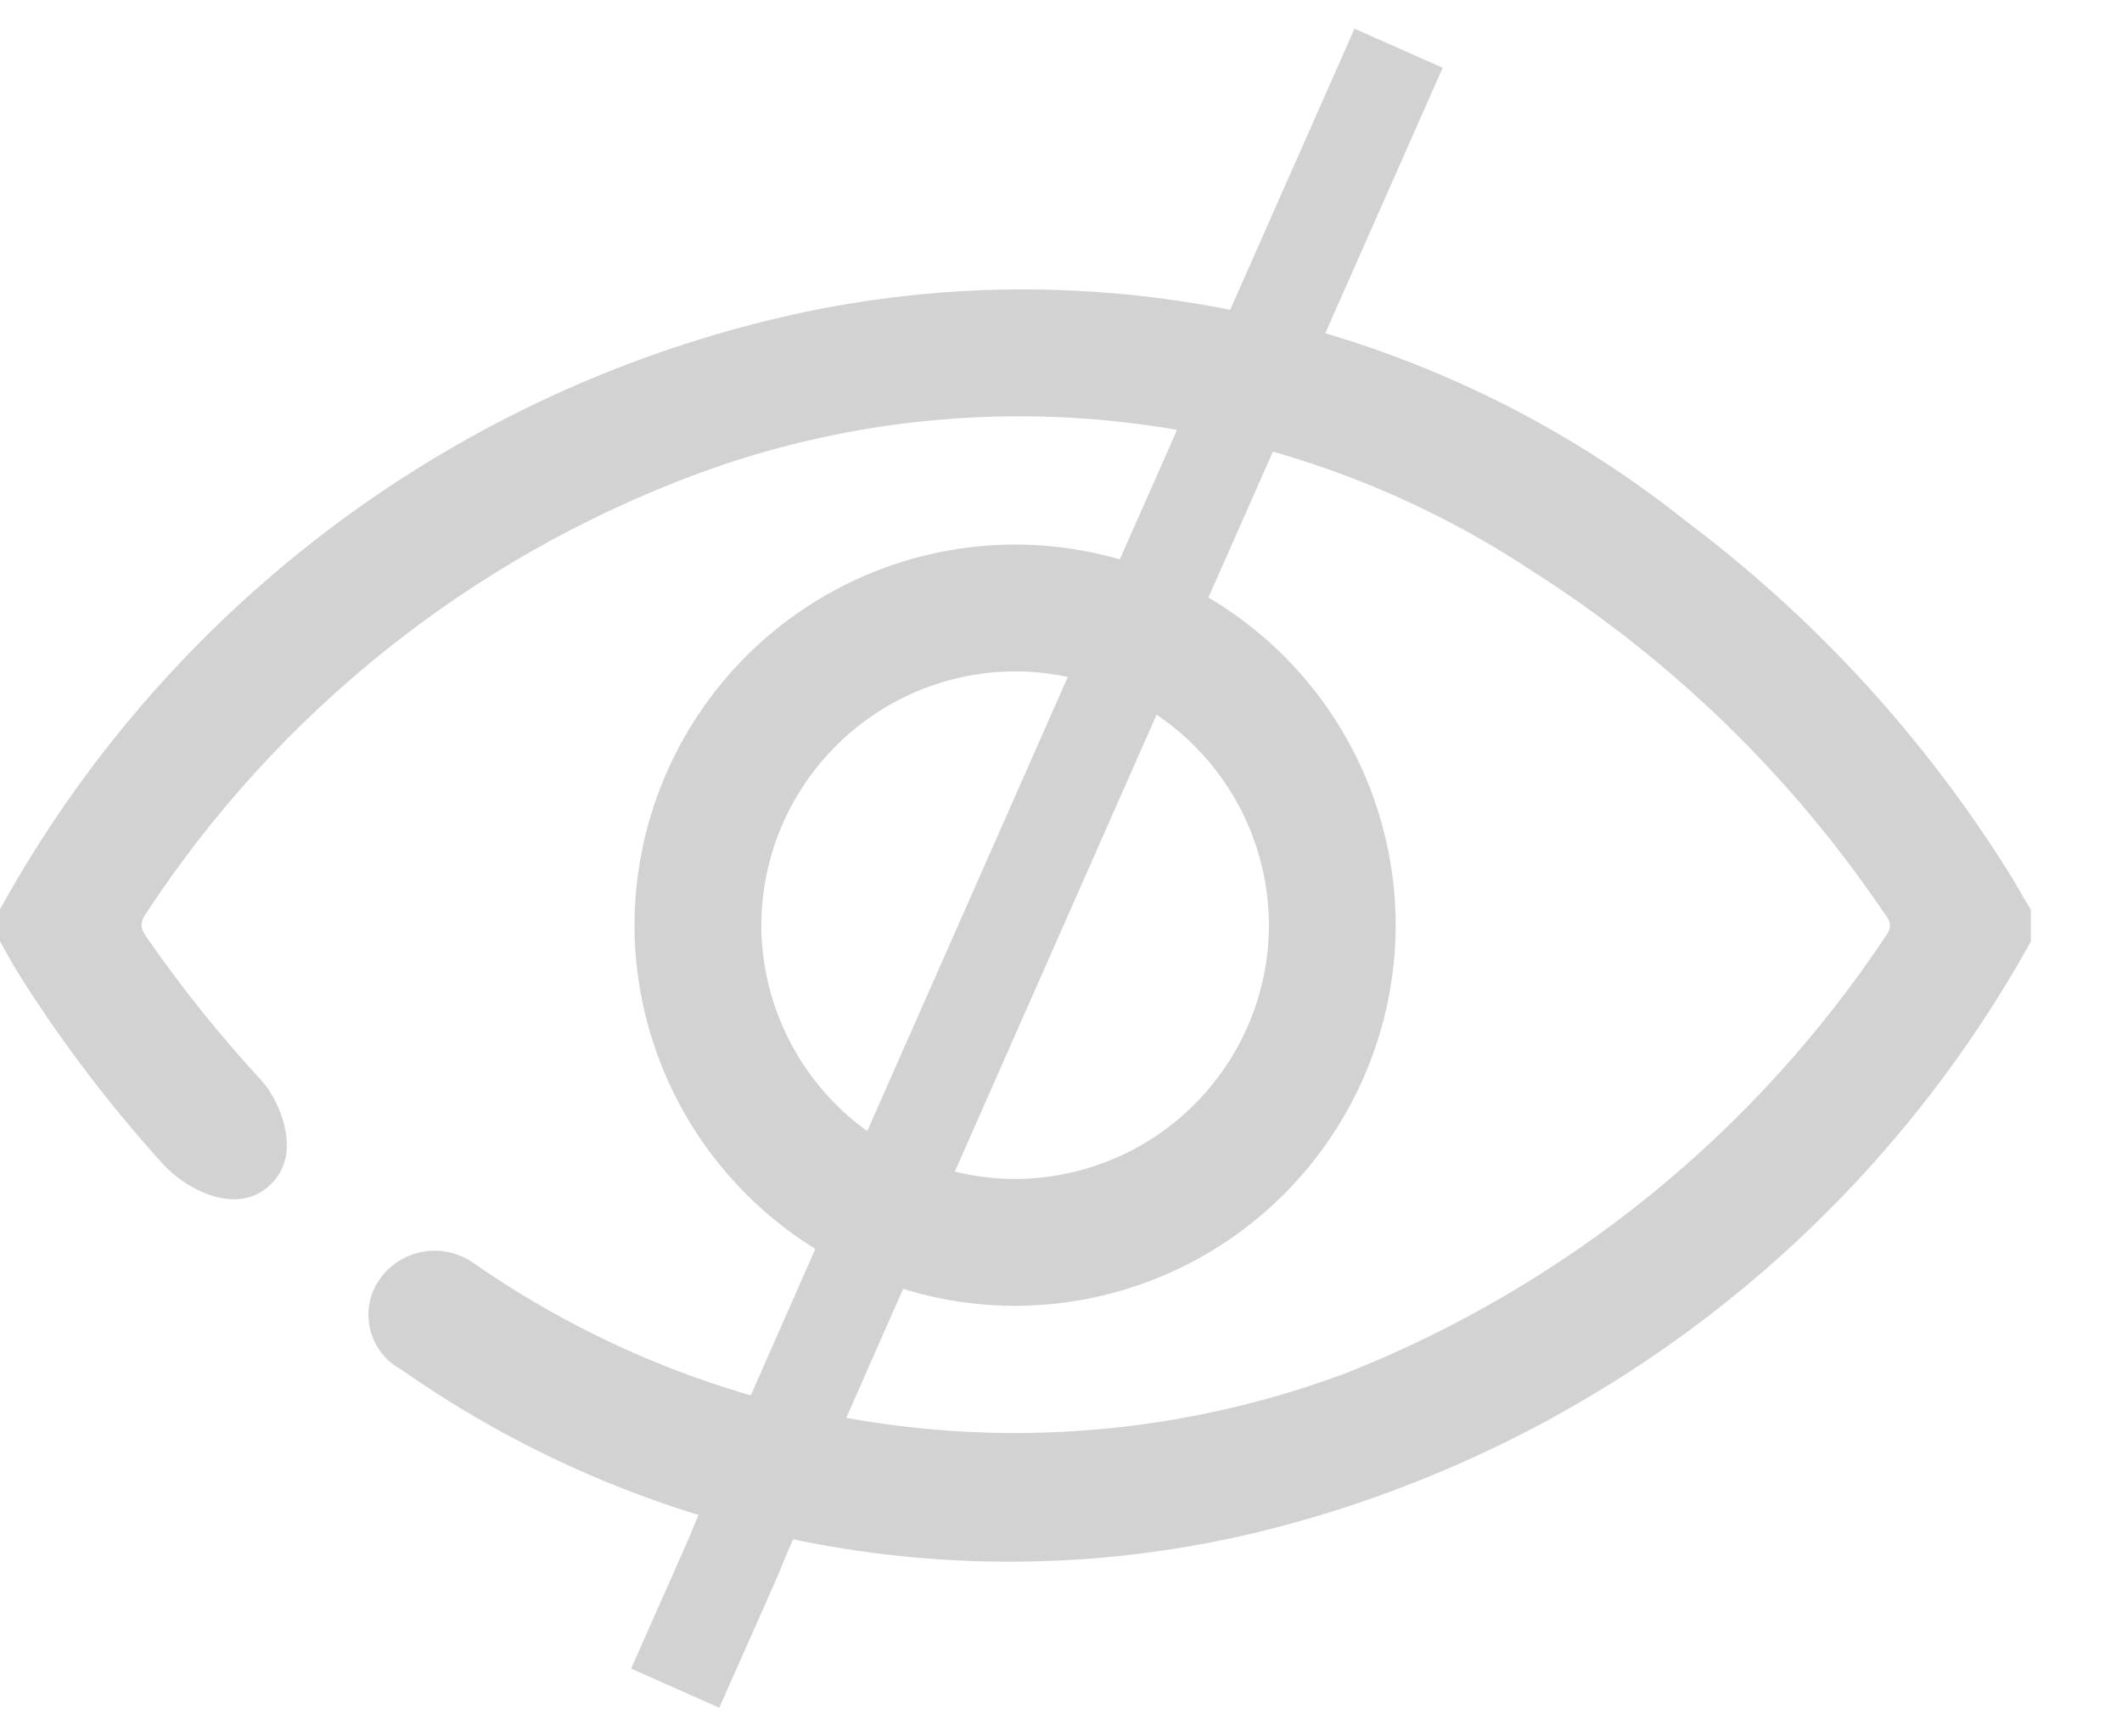 <svg width="22" height="18" viewBox="0 0 22 18" fill="none" xmlns="http://www.w3.org/2000/svg">
<path fill-rule="evenodd" clip-rule="evenodd" d="M14.47 9.598C14.466 10.644 14.048 11.646 13.307 12.384C12.566 13.123 11.563 13.537 10.517 13.537C9.471 13.534 8.469 13.115 7.731 12.374C6.993 11.633 6.578 10.63 6.578 9.584C6.582 8.537 7 7.535 7.741 6.797C8.482 6.059 9.485 5.644 10.531 5.645C11.577 5.648 12.579 6.066 13.318 6.807C14.056 7.548 14.47 8.551 14.47 9.598ZM10.533 6.96C9.837 6.959 9.169 7.234 8.675 7.724C8.18 8.214 7.899 8.879 7.893 9.576C7.891 10.272 8.165 10.941 8.654 11.437C9.144 11.933 9.809 12.215 10.506 12.222C10.853 12.223 11.196 12.156 11.517 12.025C11.838 11.894 12.129 11.701 12.375 11.457C12.621 11.213 12.817 10.923 12.951 10.604C13.085 10.284 13.155 9.941 13.156 9.595C13.155 8.898 12.879 8.23 12.387 7.736C11.896 7.242 11.23 6.963 10.533 6.96Z" fill="#D2D2D2"/>
<path d="M20.845 9.075C19.963 7.658 18.828 6.417 17.495 5.414C16.184 4.366 14.651 3.632 13.013 3.266C11.375 2.9 9.675 2.912 8.043 3.302C6.35 3.706 4.76 4.46 3.375 5.515C1.99 6.57 0.84 7.902 0 9.427V9.756C0.063 9.868 0.122 9.982 0.191 10.091C0.632 10.793 1.134 11.454 1.691 12.069C1.916 12.318 2.479 12.642 2.834 12.249C3.134 11.923 2.883 11.387 2.71 11.2C2.286 10.741 1.894 10.253 1.537 9.74C1.477 9.654 1.43 9.589 1.512 9.472C2.883 7.38 4.887 5.782 7.231 4.911C8.651 4.387 10.175 4.205 11.679 4.38C13.183 4.555 14.624 5.083 15.886 5.92C17.325 6.834 18.562 8.033 19.52 9.444C19.573 9.52 19.637 9.58 19.557 9.694C18.199 11.741 16.247 13.324 13.964 14.231C12.83 14.656 11.627 14.868 10.416 14.855C8.448 14.833 6.532 14.221 4.916 13.098C4.768 12.991 4.584 12.946 4.403 12.973C4.222 13 4.059 13.097 3.949 13.243C3.893 13.317 3.854 13.402 3.834 13.493C3.814 13.584 3.815 13.678 3.835 13.769C3.855 13.86 3.895 13.945 3.951 14.019C4.007 14.093 4.079 14.154 4.161 14.198C5.484 15.126 6.995 15.75 8.587 16.027C10.179 16.304 11.812 16.225 13.37 15.798C14.989 15.355 16.503 14.593 17.823 13.556C19.143 12.519 20.242 11.228 21.055 9.76V9.431C20.98 9.31 20.916 9.189 20.845 9.075Z" fill="#D2D2D2"/>
<path d="M14.5 0.5C4.631 22.805 9 13 7 17.5" stroke="#D2D2D2"/>
</svg>
